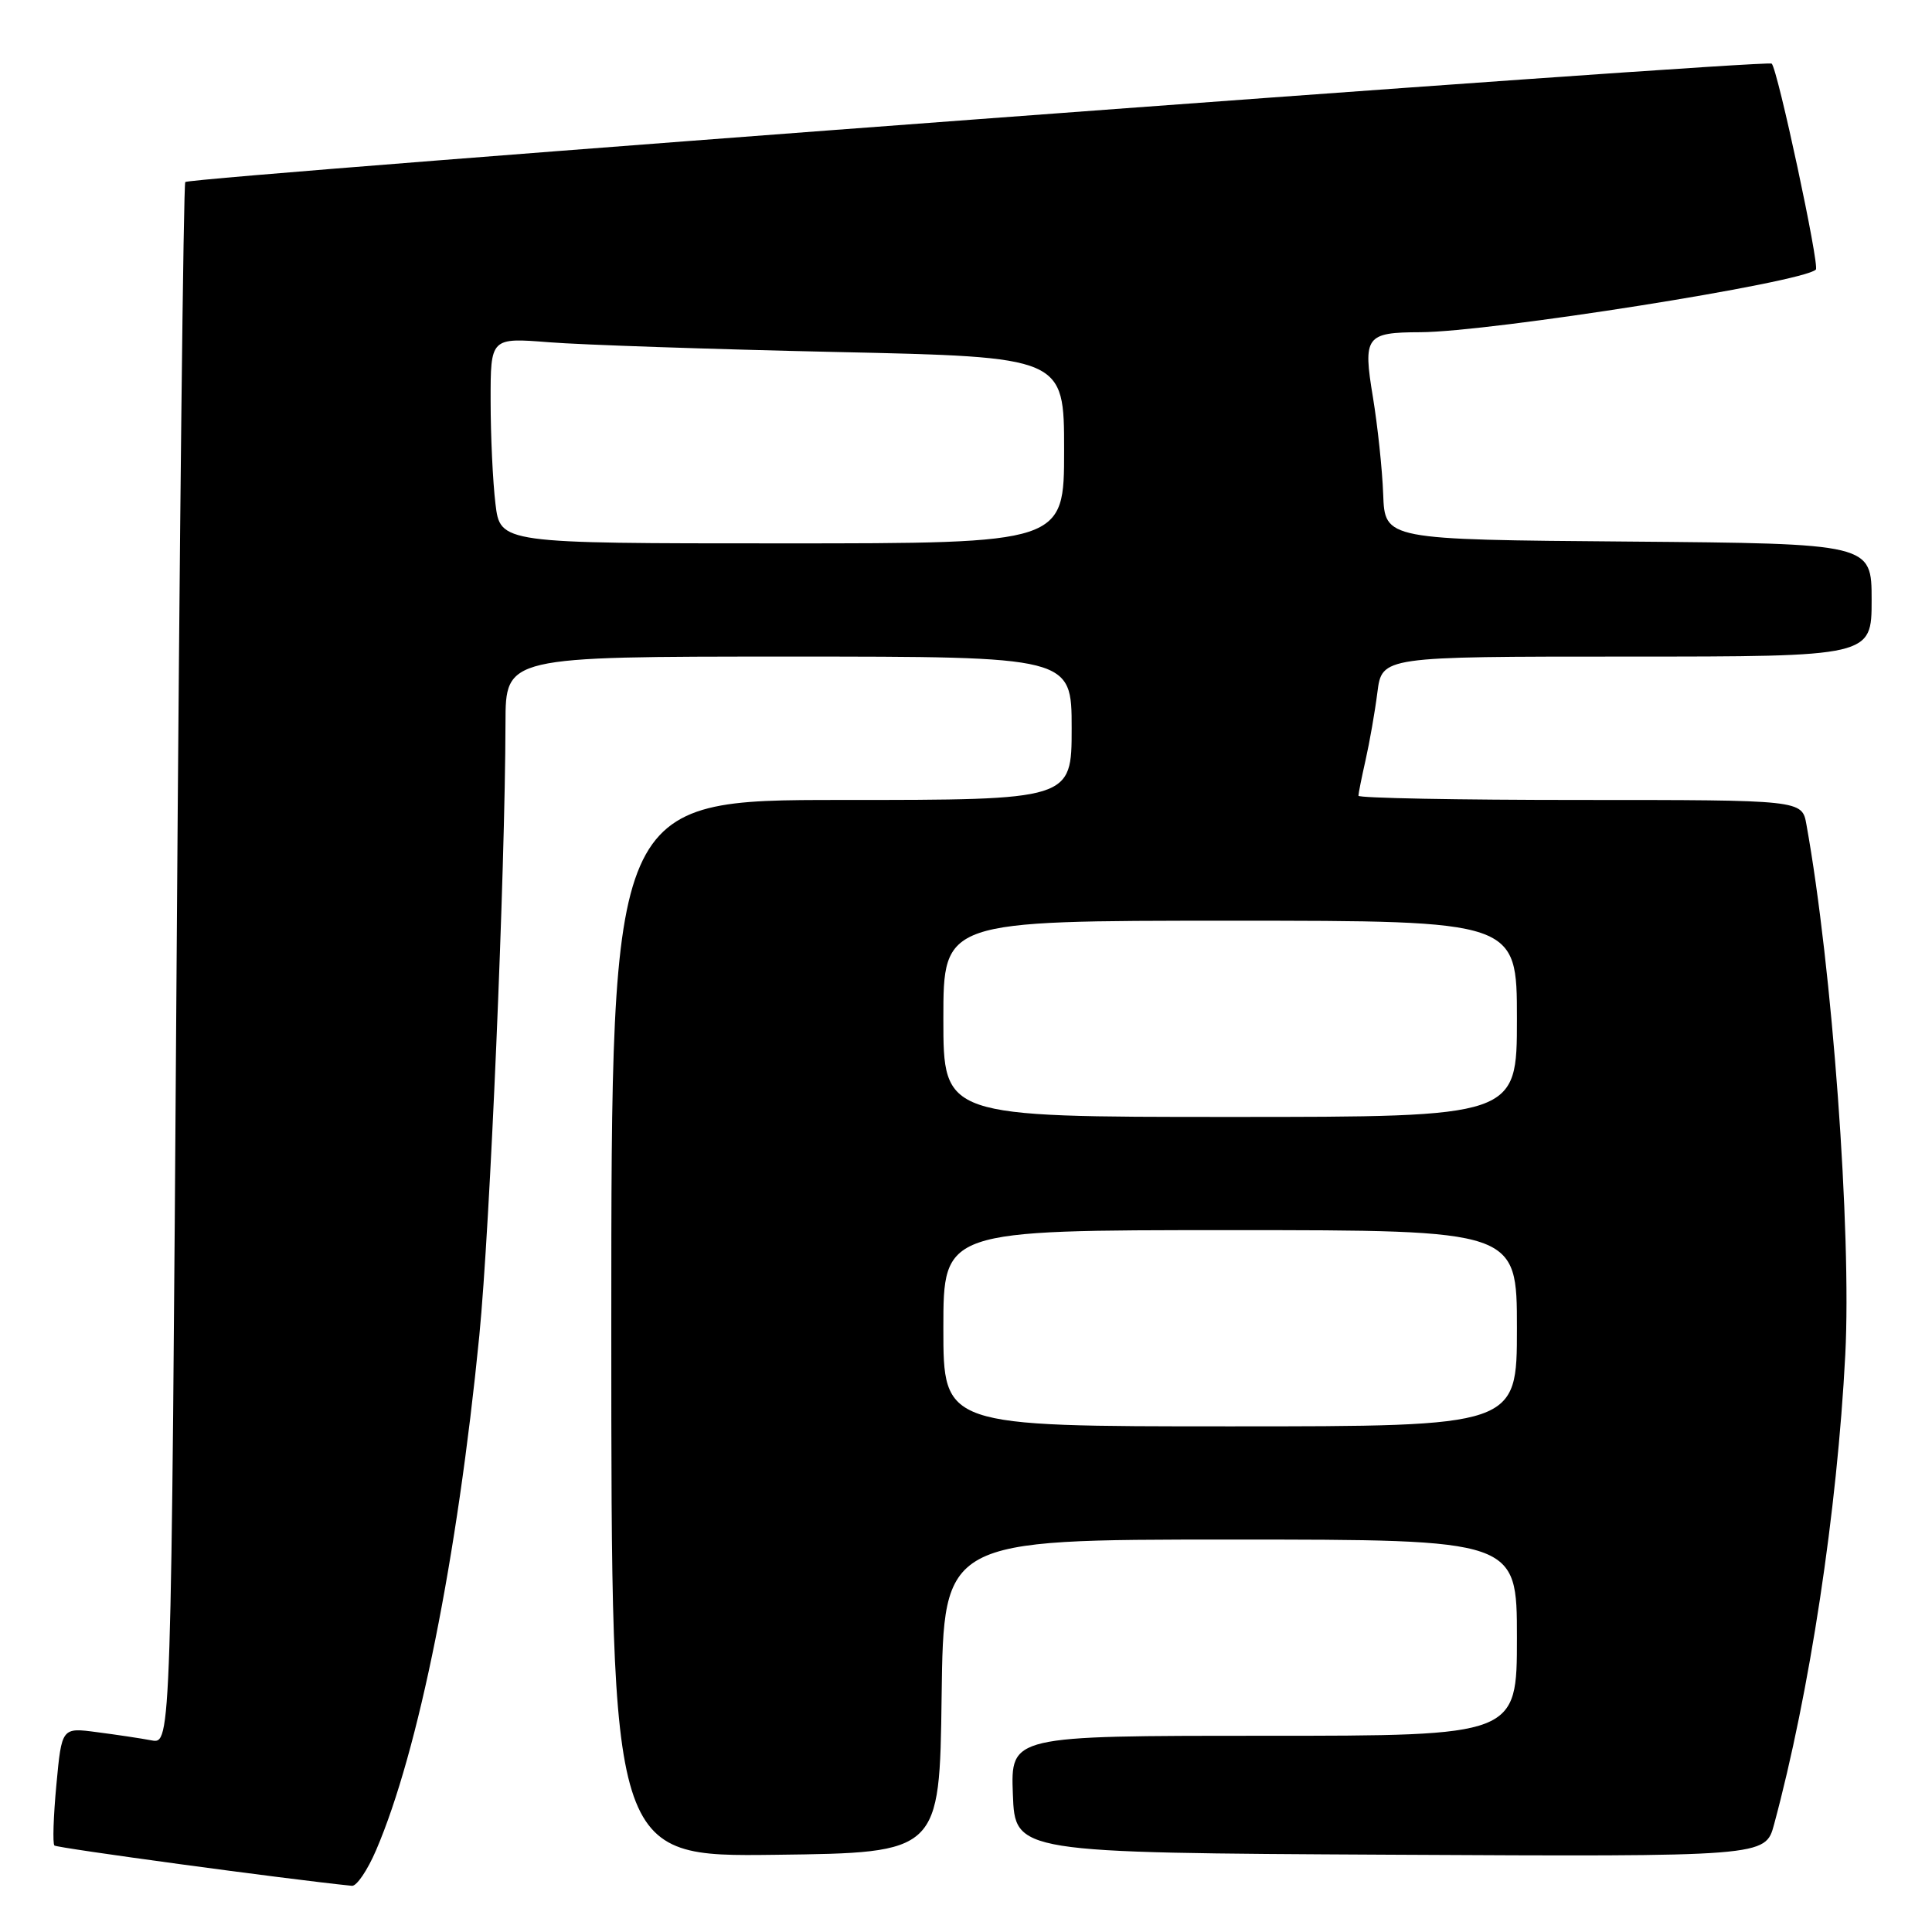 <?xml version="1.0" encoding="UTF-8" standalone="no"?>
<!DOCTYPE svg PUBLIC "-//W3C//DTD SVG 1.1//EN" "http://www.w3.org/Graphics/SVG/1.1/DTD/svg11.dtd" >
<svg xmlns="http://www.w3.org/2000/svg" xmlns:xlink="http://www.w3.org/1999/xlink" version="1.1" viewBox="0 0 256 256">
 <g >
 <path fill="currentColor"
d=" M 49.83 245.17 C 55.45 232.11 60.60 206.45 63.51 177.00 C 64.93 162.58 66.93 115.80 66.98 95.75 C 67.00 87.00 67.00 87.00 104.50 87.00 C 142.00 87.00 142.00 87.00 142.00 96.50 C 142.00 106.00 142.00 106.00 111.50 106.00 C 81.00 106.00 81.00 106.00 81.00 176.02 C 81.00 246.04 81.00 246.04 102.75 245.77 C 124.50 245.50 124.50 245.50 124.77 224.75 C 125.04 204.00 125.04 204.00 163.02 204.00 C 201.00 204.00 201.00 204.00 201.00 217.00 C 201.00 230.00 201.00 230.00 167.46 230.00 C 133.92 230.00 133.92 230.00 134.21 237.75 C 134.50 245.50 134.50 245.50 184.21 245.76 C 233.92 246.02 233.92 246.02 235.07 241.76 C 239.78 224.34 243.44 200.21 244.51 179.50 C 245.35 163.25 242.78 128.17 239.36 109.25 C 238.78 106.00 238.78 106.00 209.39 106.00 C 193.22 106.00 180.00 105.75 180.00 105.44 C 180.00 105.14 180.43 103.00 180.95 100.69 C 181.47 98.39 182.18 94.36 182.51 91.75 C 183.12 87.00 183.12 87.00 215.56 87.00 C 248.00 87.00 248.00 87.00 248.00 79.51 C 248.00 72.03 248.00 72.03 215.75 71.76 C 183.50 71.50 183.50 71.50 183.28 65.50 C 183.16 62.20 182.54 56.41 181.92 52.63 C 180.58 44.57 180.97 44.04 188.20 44.02 C 197.52 43.98 238.90 37.44 240.61 35.72 C 241.13 35.21 235.56 9.22 234.76 8.43 C 234.16 7.83 25.25 23.42 24.55 24.12 C 24.31 24.35 23.79 71.02 23.40 127.82 C 22.68 231.09 22.68 231.09 20.09 230.61 C 18.67 230.34 15.40 229.85 12.84 229.52 C 8.18 228.90 8.18 228.90 7.47 236.50 C 7.08 240.67 6.96 244.29 7.21 244.54 C 7.54 244.87 37.96 249.00 46.63 249.88 C 47.25 249.95 48.69 247.83 49.83 245.17 Z  M 125.00 176.00 C 125.00 163.00 125.00 163.00 163.00 163.00 C 201.00 163.00 201.00 163.00 201.00 176.00 C 201.00 189.00 201.00 189.00 163.00 189.00 C 125.00 189.00 125.00 189.00 125.00 176.00 Z  M 125.00 135.00 C 125.00 122.00 125.00 122.00 163.00 122.00 C 201.00 122.00 201.00 122.00 201.00 135.00 C 201.00 148.00 201.00 148.00 163.00 148.00 C 125.00 148.00 125.00 148.00 125.00 135.00 Z  M 65.65 66.75 C 65.30 63.86 65.01 57.73 65.01 53.12 C 65.00 44.74 65.00 44.74 72.75 45.35 C 77.01 45.69 94.11 46.27 110.75 46.64 C 141.00 47.30 141.00 47.30 141.00 59.65 C 141.00 72.00 141.00 72.00 103.64 72.00 C 66.28 72.00 66.28 72.00 65.65 66.75 Z "/>
</g>
</svg>